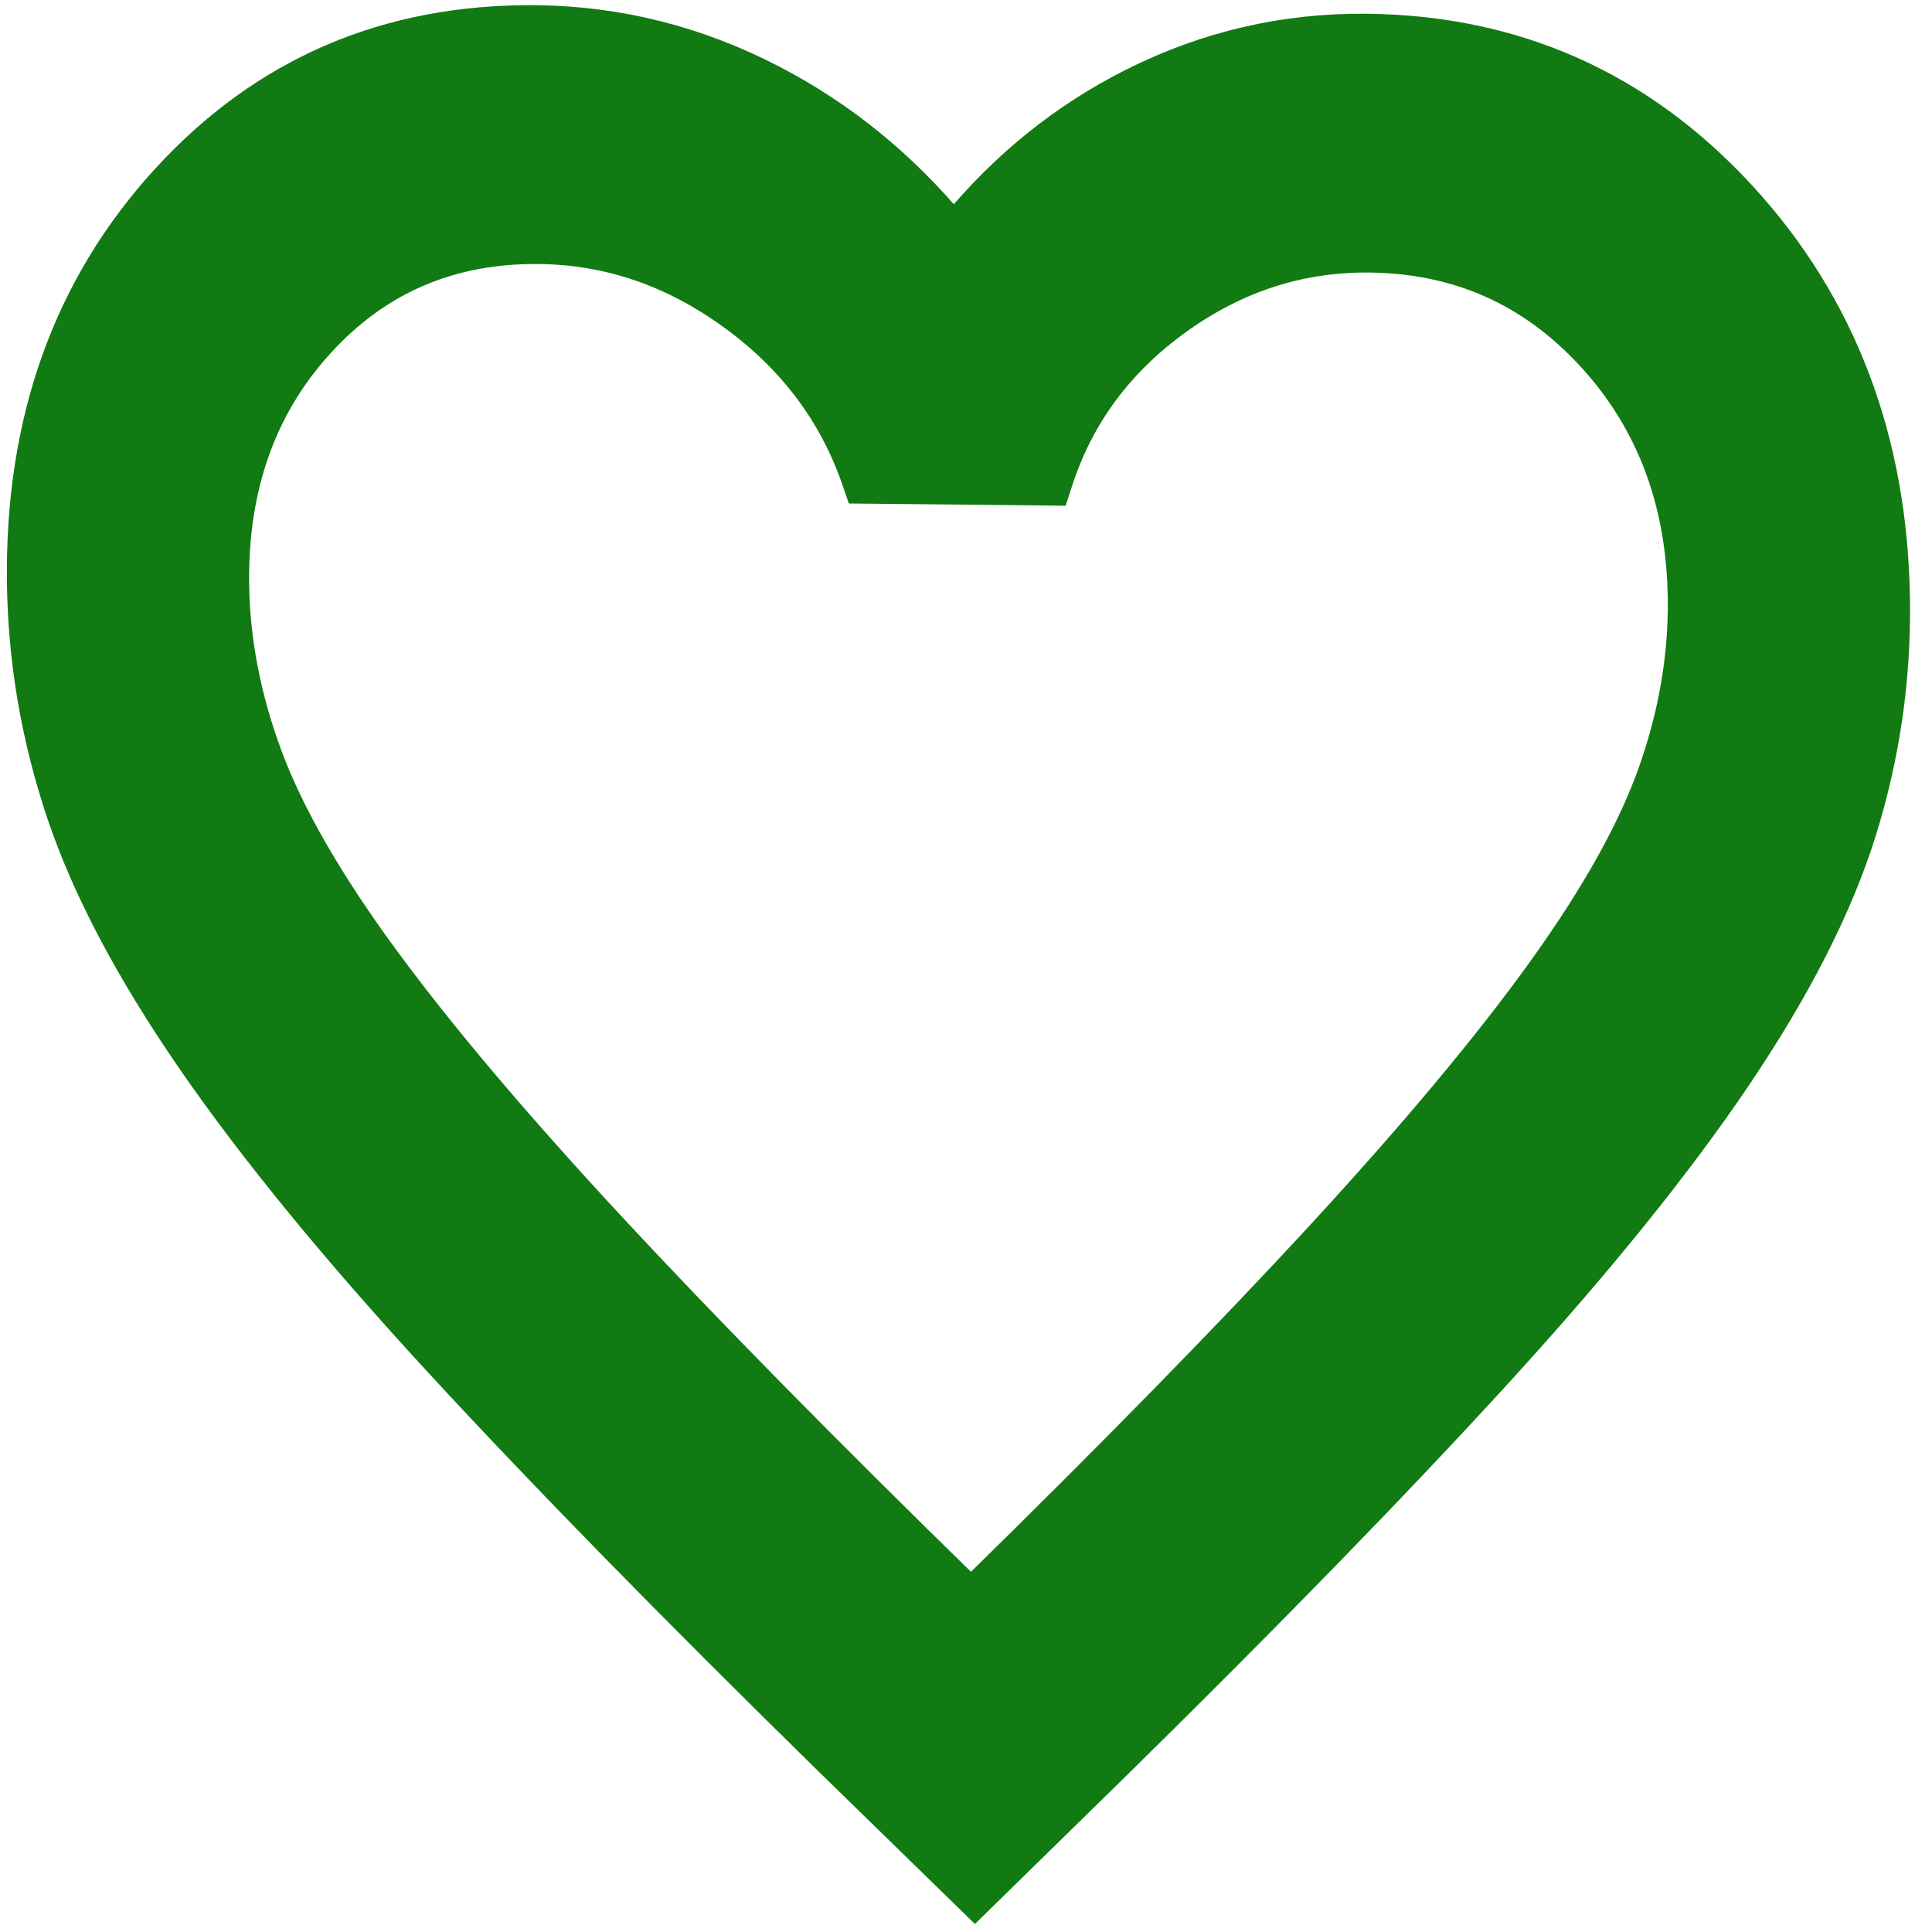 <svg width="67" height="67" viewBox="0 0 67 67" fill="none" xmlns="http://www.w3.org/2000/svg">
<path d="M33.455 65.678L33.809 66.023L34.154 65.685L38.737 61.199L38.738 61.198C44.061 55.961 48.464 51.437 51.943 47.629C55.425 43.818 58.198 40.383 60.258 37.327C62.316 34.272 63.76 31.439 64.573 28.831C65.383 26.233 65.771 23.57 65.737 20.844C65.667 15.268 63.89 10.563 60.39 6.764C56.887 2.963 52.543 1.03 47.391 0.977C44.538 0.948 41.829 1.578 39.269 2.866C36.89 4.063 34.826 5.728 33.08 7.854C31.28 5.691 29.174 3.984 26.764 2.737C24.172 1.397 21.446 0.71 18.593 0.681C13.441 0.628 9.144 2.472 5.736 6.203C2.33 9.931 0.67 14.601 0.74 20.176C0.774 22.902 1.229 25.574 2.105 28.189C2.983 30.814 4.498 33.677 6.634 36.776C8.77 39.875 11.63 43.367 15.208 47.251C18.784 51.132 23.301 55.747 28.758 61.096L28.758 61.096L33.455 65.678ZM36.234 17.03L36.594 17.034L36.704 16.695C37.441 14.423 38.818 12.56 40.852 11.099C42.886 9.638 45.095 8.927 47.491 8.952C50.553 8.983 53.099 10.115 55.164 12.356C57.231 14.599 58.295 17.391 58.337 20.768C58.362 22.74 58.025 24.727 57.322 26.733C56.622 28.729 55.346 31.027 53.475 33.631C51.603 36.235 49.043 39.302 45.789 42.834C42.609 46.286 38.571 50.41 33.673 55.209C28.654 50.309 24.511 46.1 21.244 42.582C17.901 38.982 15.263 35.861 13.326 33.219C11.389 30.576 10.055 28.251 9.305 26.24C8.551 24.219 8.165 22.224 8.14 20.252C8.098 16.875 9.092 14.105 11.103 11.903C13.112 9.704 15.631 8.624 18.693 8.656C21.089 8.68 23.316 9.437 25.387 10.94C27.459 12.443 28.883 14.335 29.677 16.622L29.795 16.964L30.155 16.968L36.234 17.03Z" fill="#127A12" stroke="#127A12"/>
</svg>
